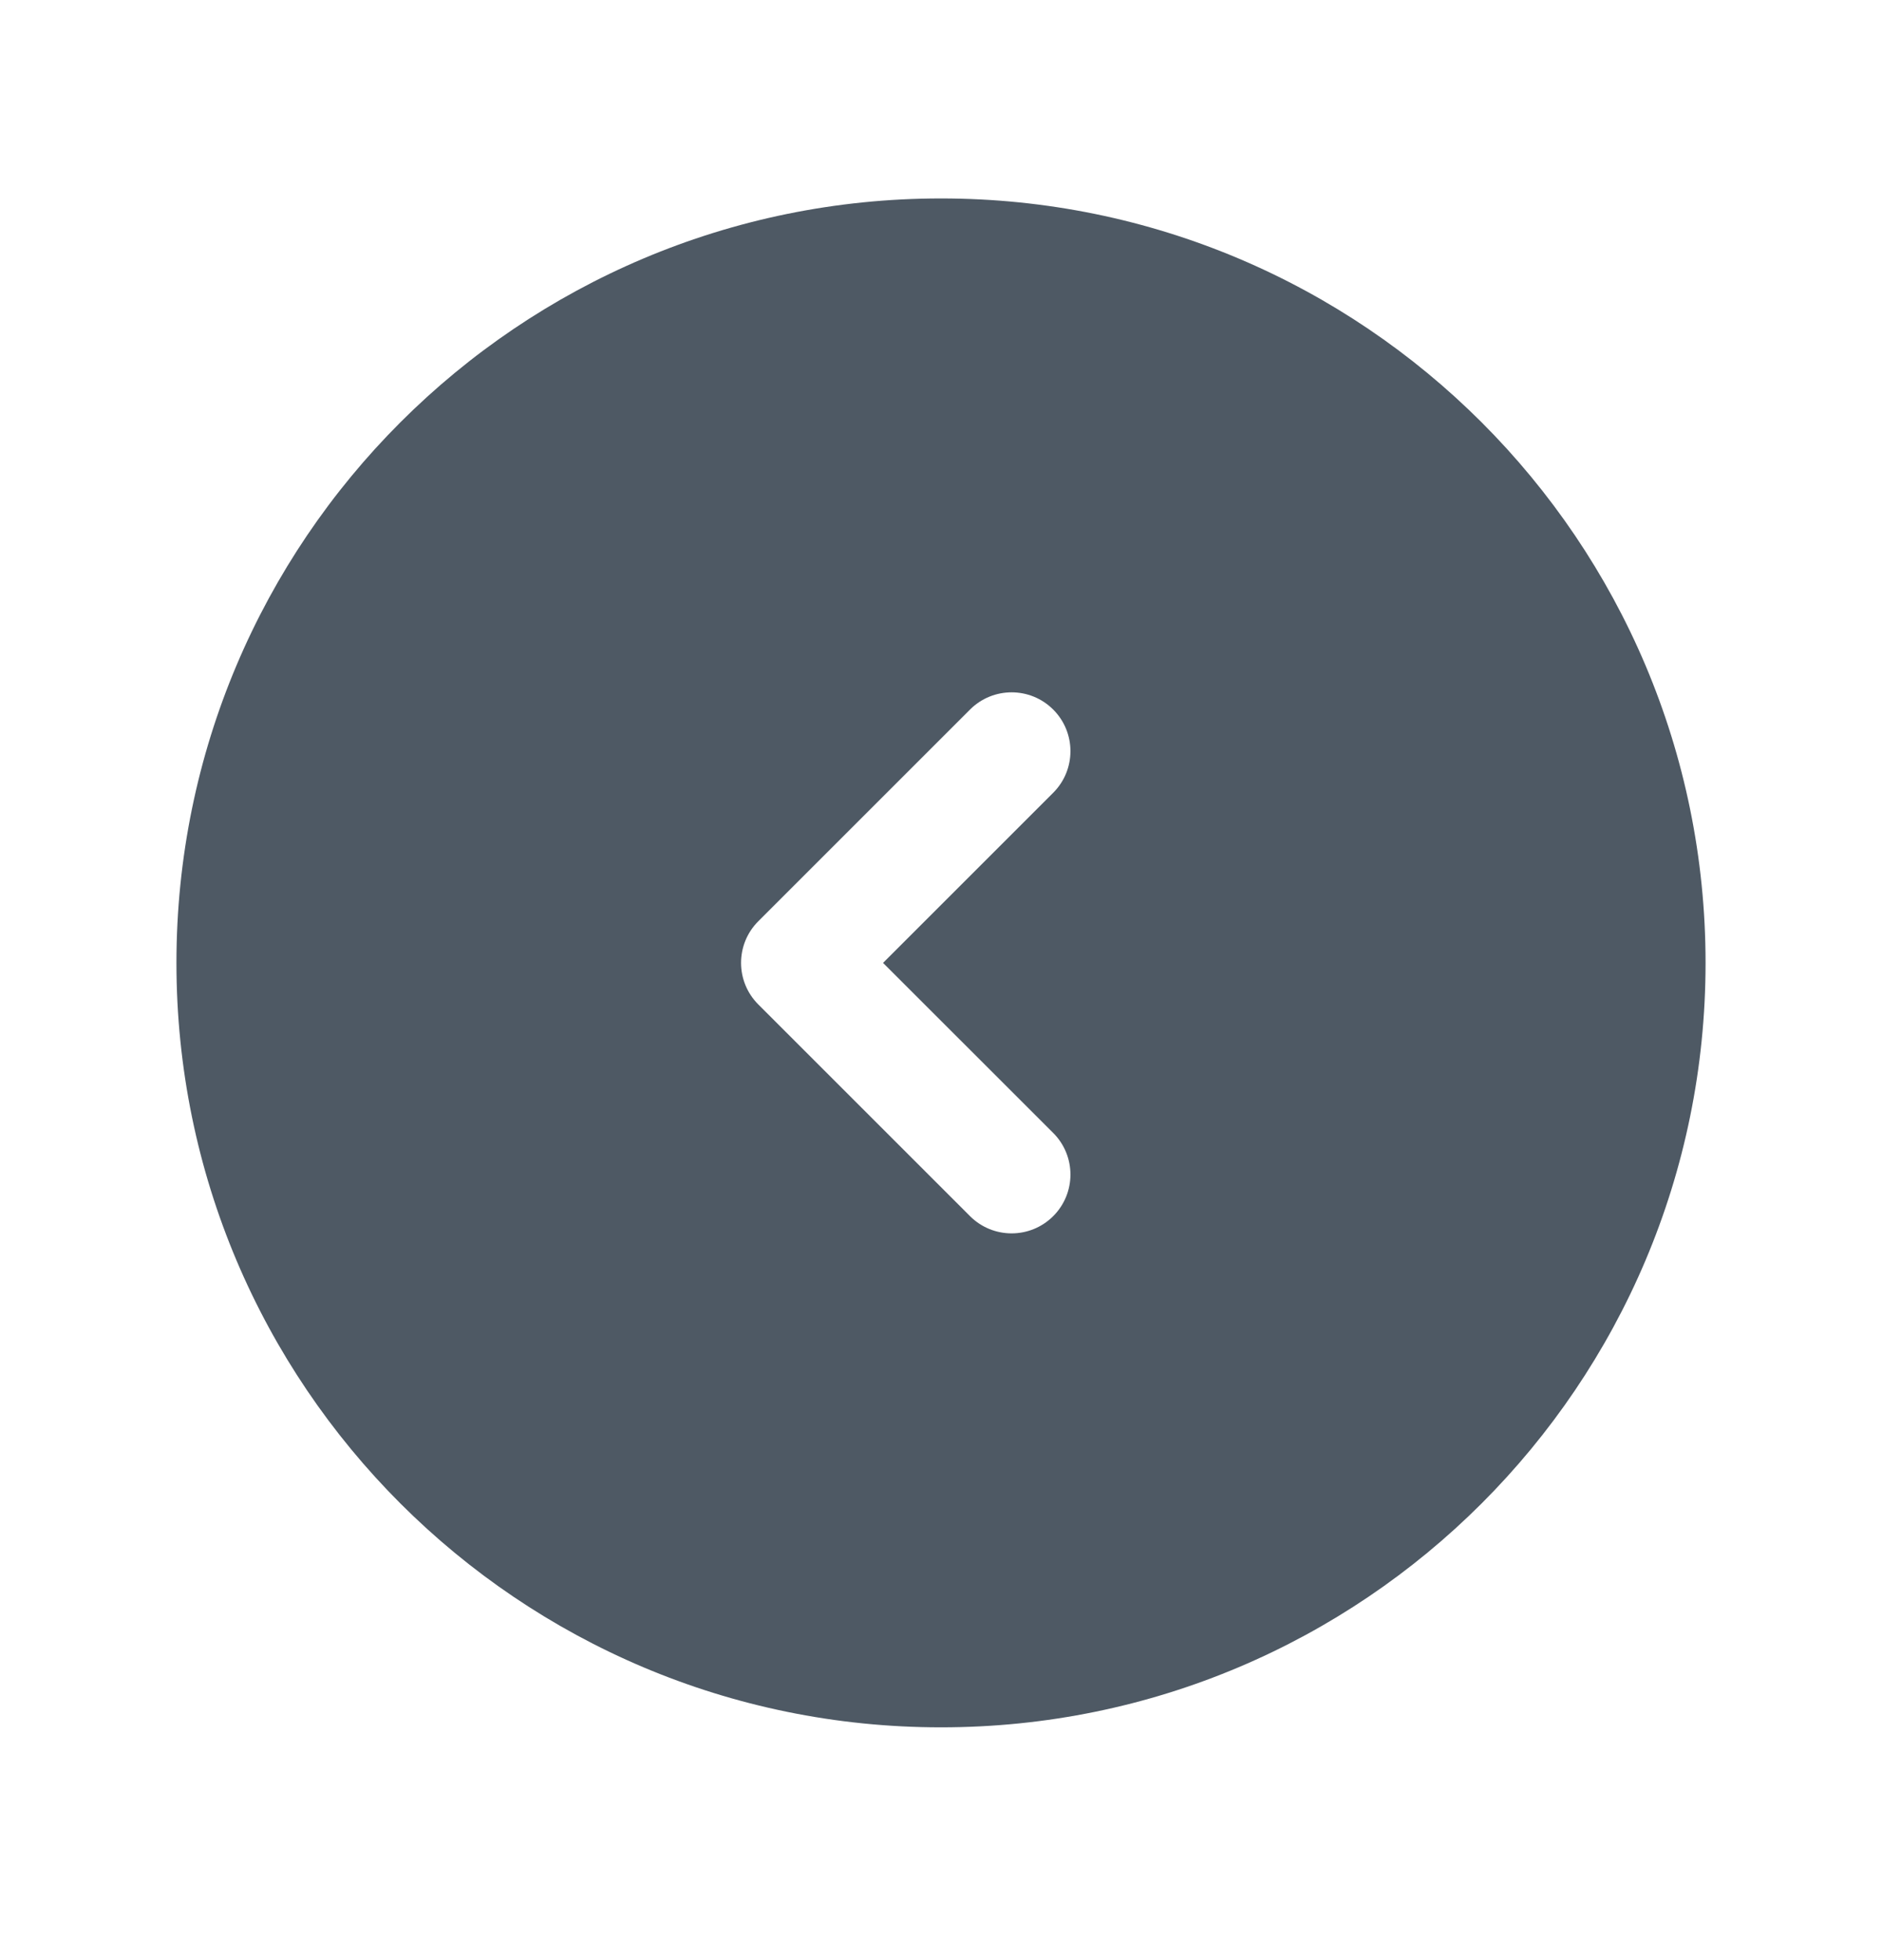 <svg width="24" height="25" viewBox="0 0 24 25" fill="none" xmlns="http://www.w3.org/2000/svg">
<path fill-rule="evenodd" clip-rule="evenodd" d="M12 2.531C6.615 2.531 2.25 6.896 2.25 12.281C2.25 17.666 6.615 22.031 12 22.031C17.385 22.031 21.75 17.666 21.75 12.281C21.75 6.896 17.385 2.531 12 2.531ZM12.37 9.05C12.663 8.757 13.138 8.757 13.431 9.05C13.724 9.343 13.724 9.818 13.431 10.111L11.261 12.281L13.431 14.45C13.724 14.743 13.724 15.218 13.431 15.511C13.138 15.804 12.663 15.804 12.37 15.511L9.67 12.811C9.377 12.518 9.377 12.043 9.67 11.75L12.37 9.05Z" fill="#4E5964"/>
</svg>
